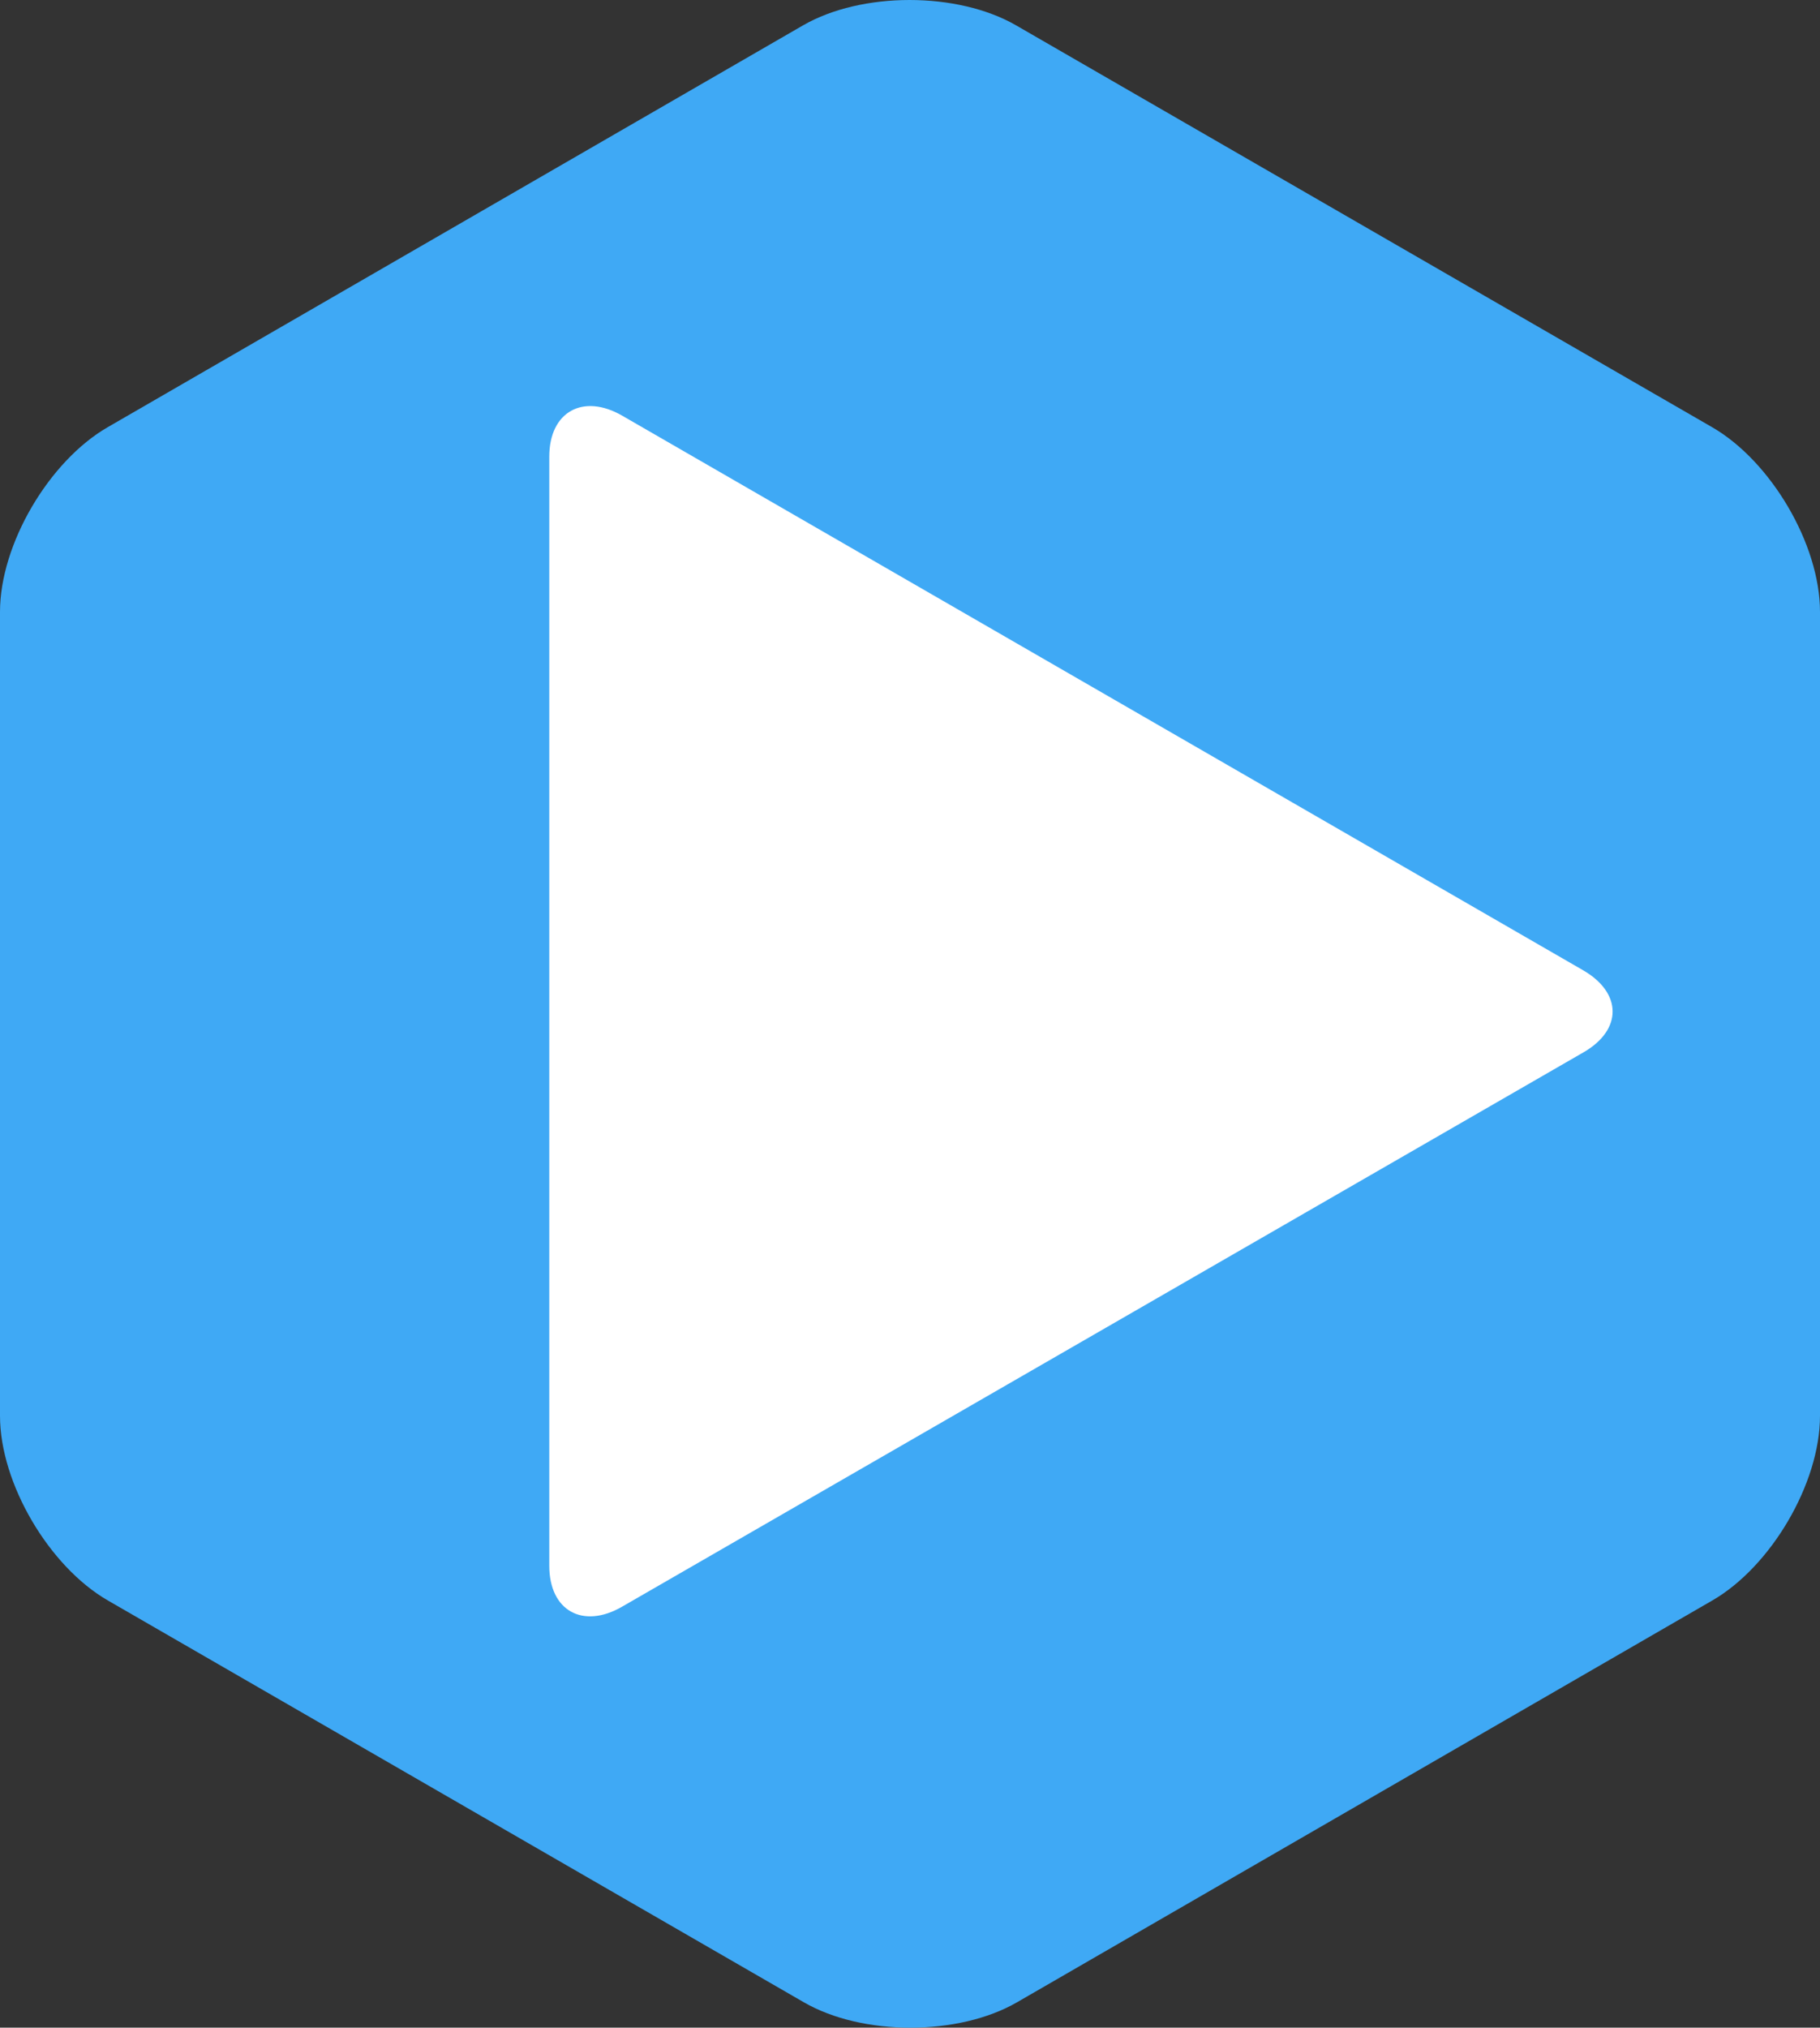 <svg xmlns="http://www.w3.org/2000/svg" width="222" height="247.18" viewBox="0 0 222 247.18"><rect x="0" y="0" width="222" height="247.18" fill="#333333" stroke="none"/><g transform="translate(-17 -4.41)"><path d="M239,177c0,8.25-5.982,18.378-13.126,22.507l-84.817,48.986c-7.143,4.129-18.865,4.129-26.008,0l-84.9-48.986C23,195.378,17,185.25,17,177V79c0-8.25,5.983-18.378,13.126-22.507L114.943,7.507c7.143-4.129,18.866-4.129,26.008,0l84.9,48.986C233,60.622,239,70.75,239,79Z" fill="#3fa9f5"/><path d="M84,60.085c0-5.5,4.137-7.75,8.9-5l117.2,67.6c4.764,2.75,4.823,7.25.063,10L92.87,200.275c-4.763,2.75-8.87.5-8.87-5Z" fill="#fff"/></g></svg>